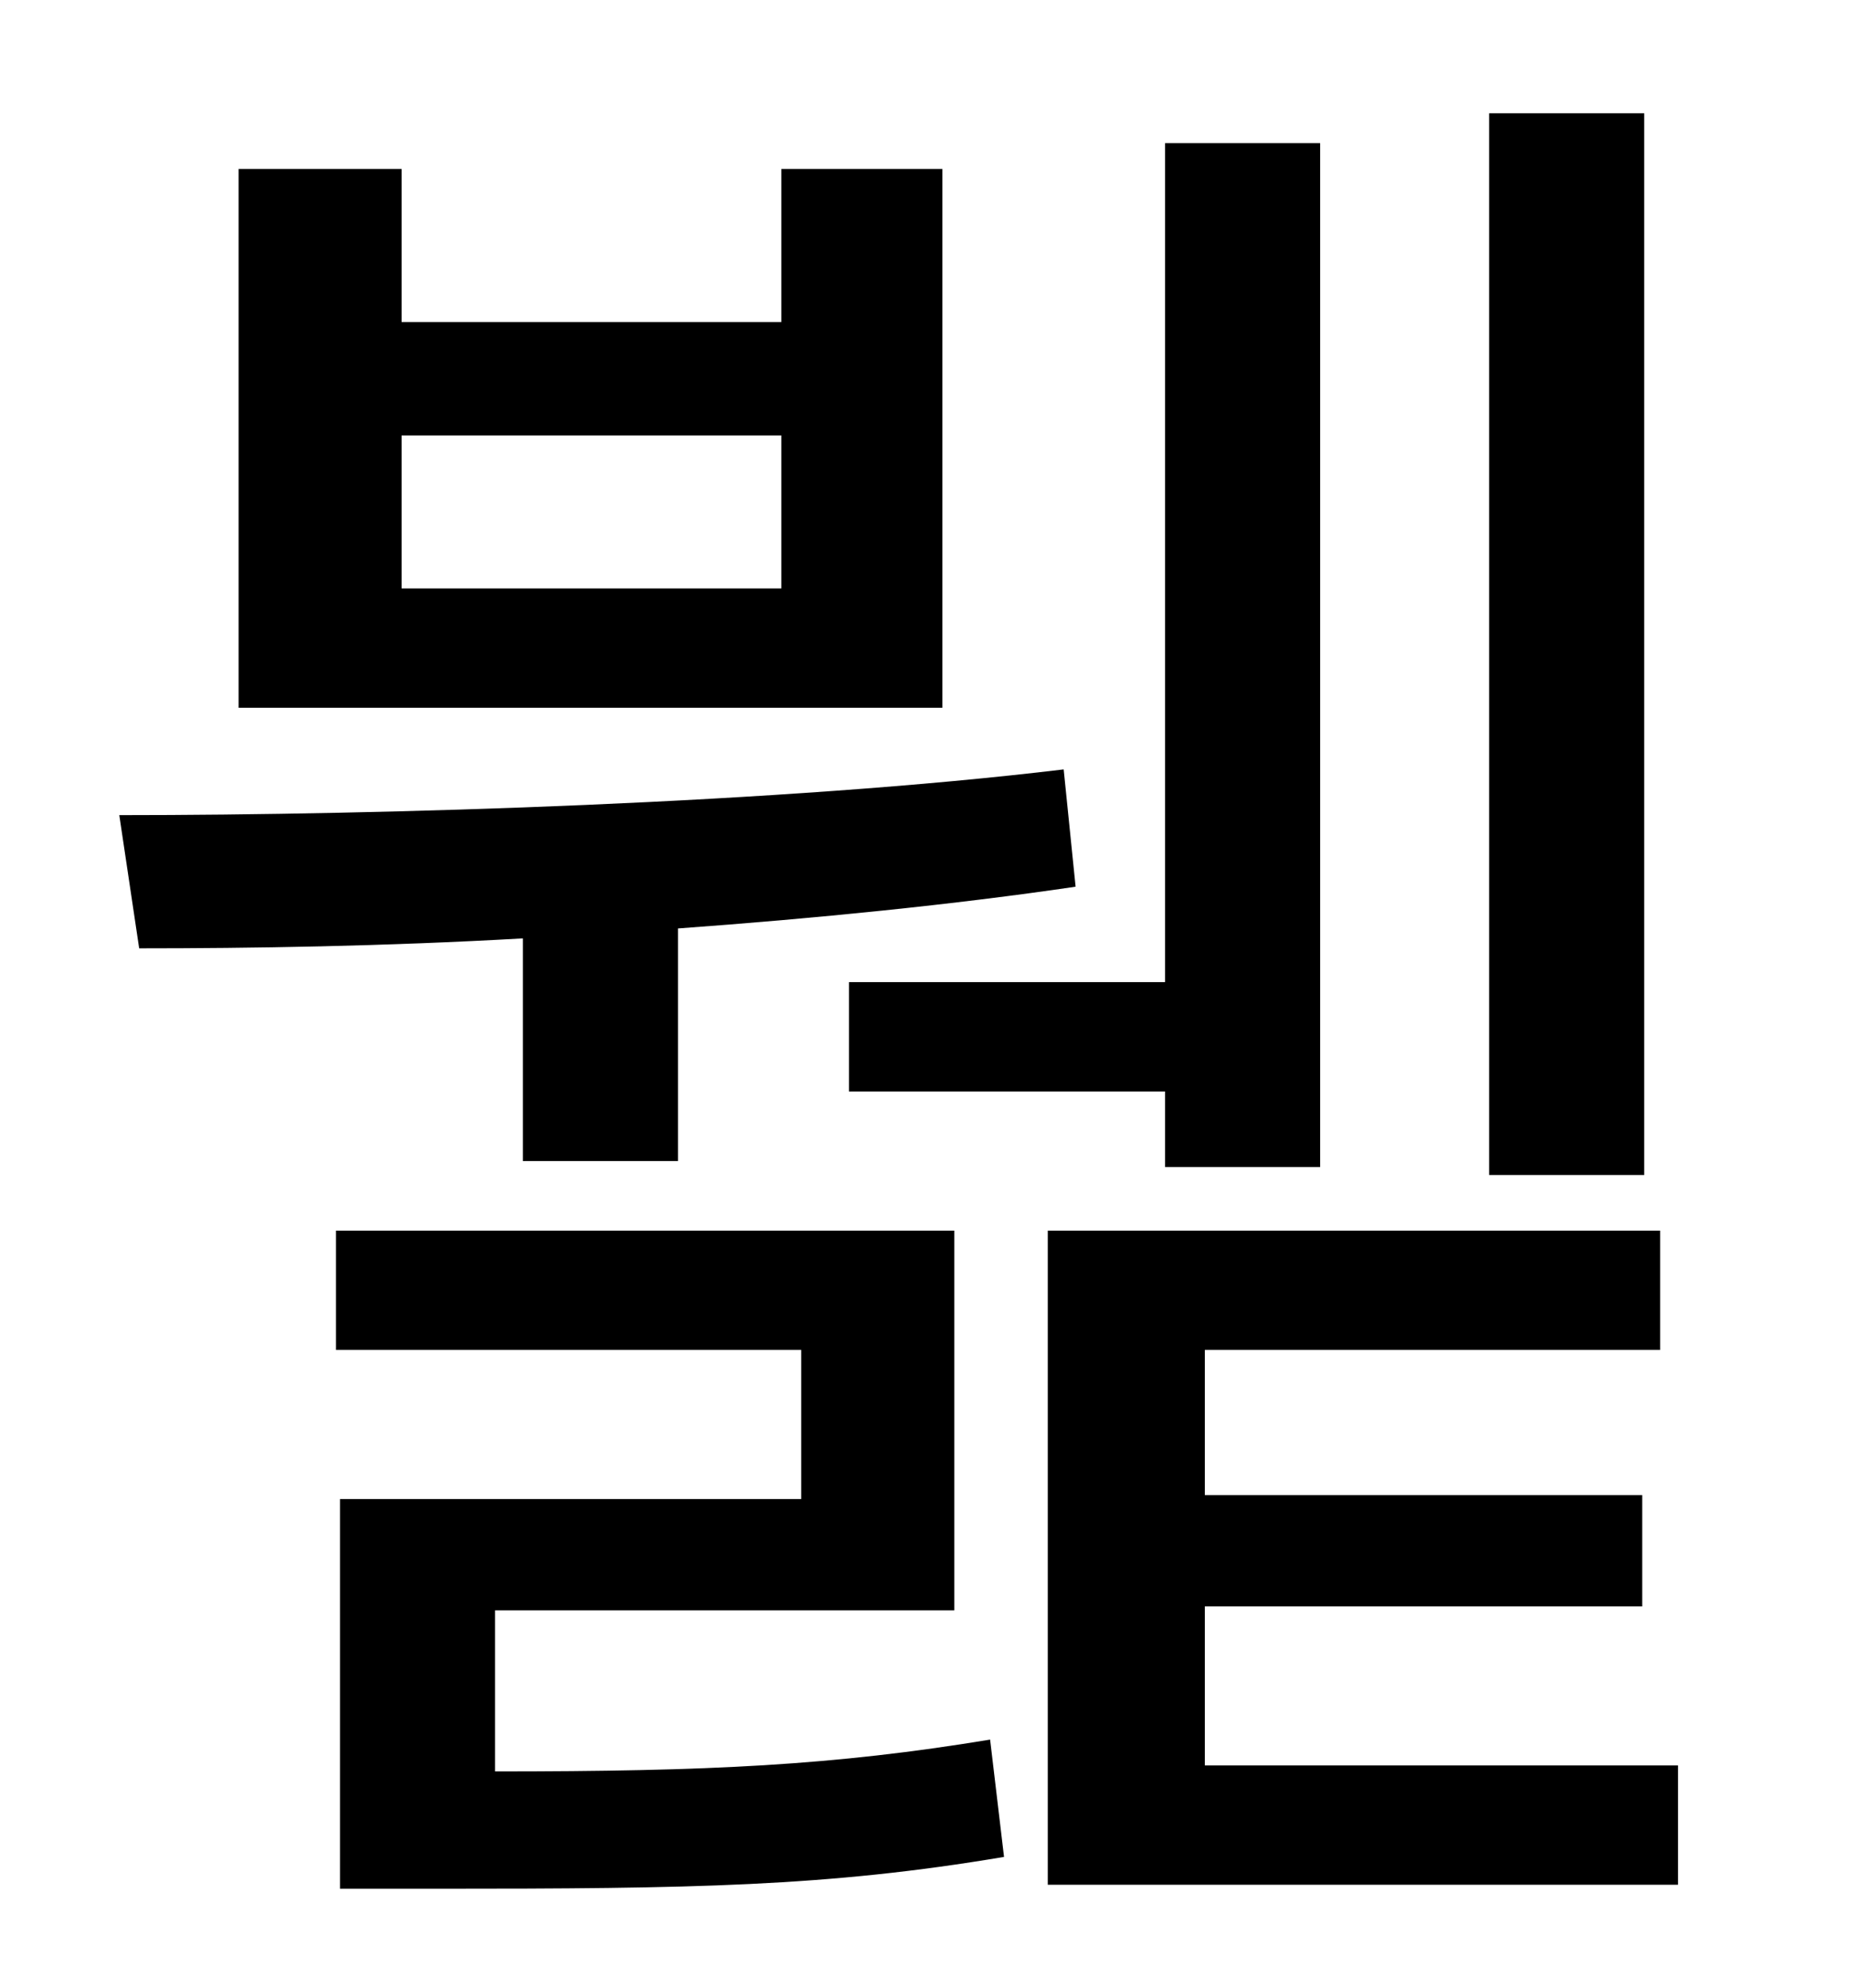 <?xml version="1.0" standalone="no"?>
<!DOCTYPE svg PUBLIC "-//W3C//DTD SVG 1.1//EN" "http://www.w3.org/Graphics/SVG/1.1/DTD/svg11.dtd" >
<svg xmlns="http://www.w3.org/2000/svg" xmlns:xlink="http://www.w3.org/1999/xlink" version="1.1" viewBox="-10 0 930 1000">
   <path fill="currentColor"
d="M817 57v534h-78v-534h78zM417 494h159v-422h78v515h-78v-38h-159v-55zM383 296v-77h-191v77h191zM464 85v271h-354v-271h82v77h191v-77h81zM253 584v-112c-70 4 -137 5 -193 5l-10 -67c133 0 334 -6 475 -23l6 59c-61 9 -131 16 -200 21v117h-78zM239 810v81
c108 0 170 -3 249 -16l7 59c-89 15 -157 16 -285 16h-49v-196h232v-75h-234v-60h311v191h-231zM596 888h238v60h-317v-329h308v60h-229v73h220v56h-220v80z" />
</svg>
